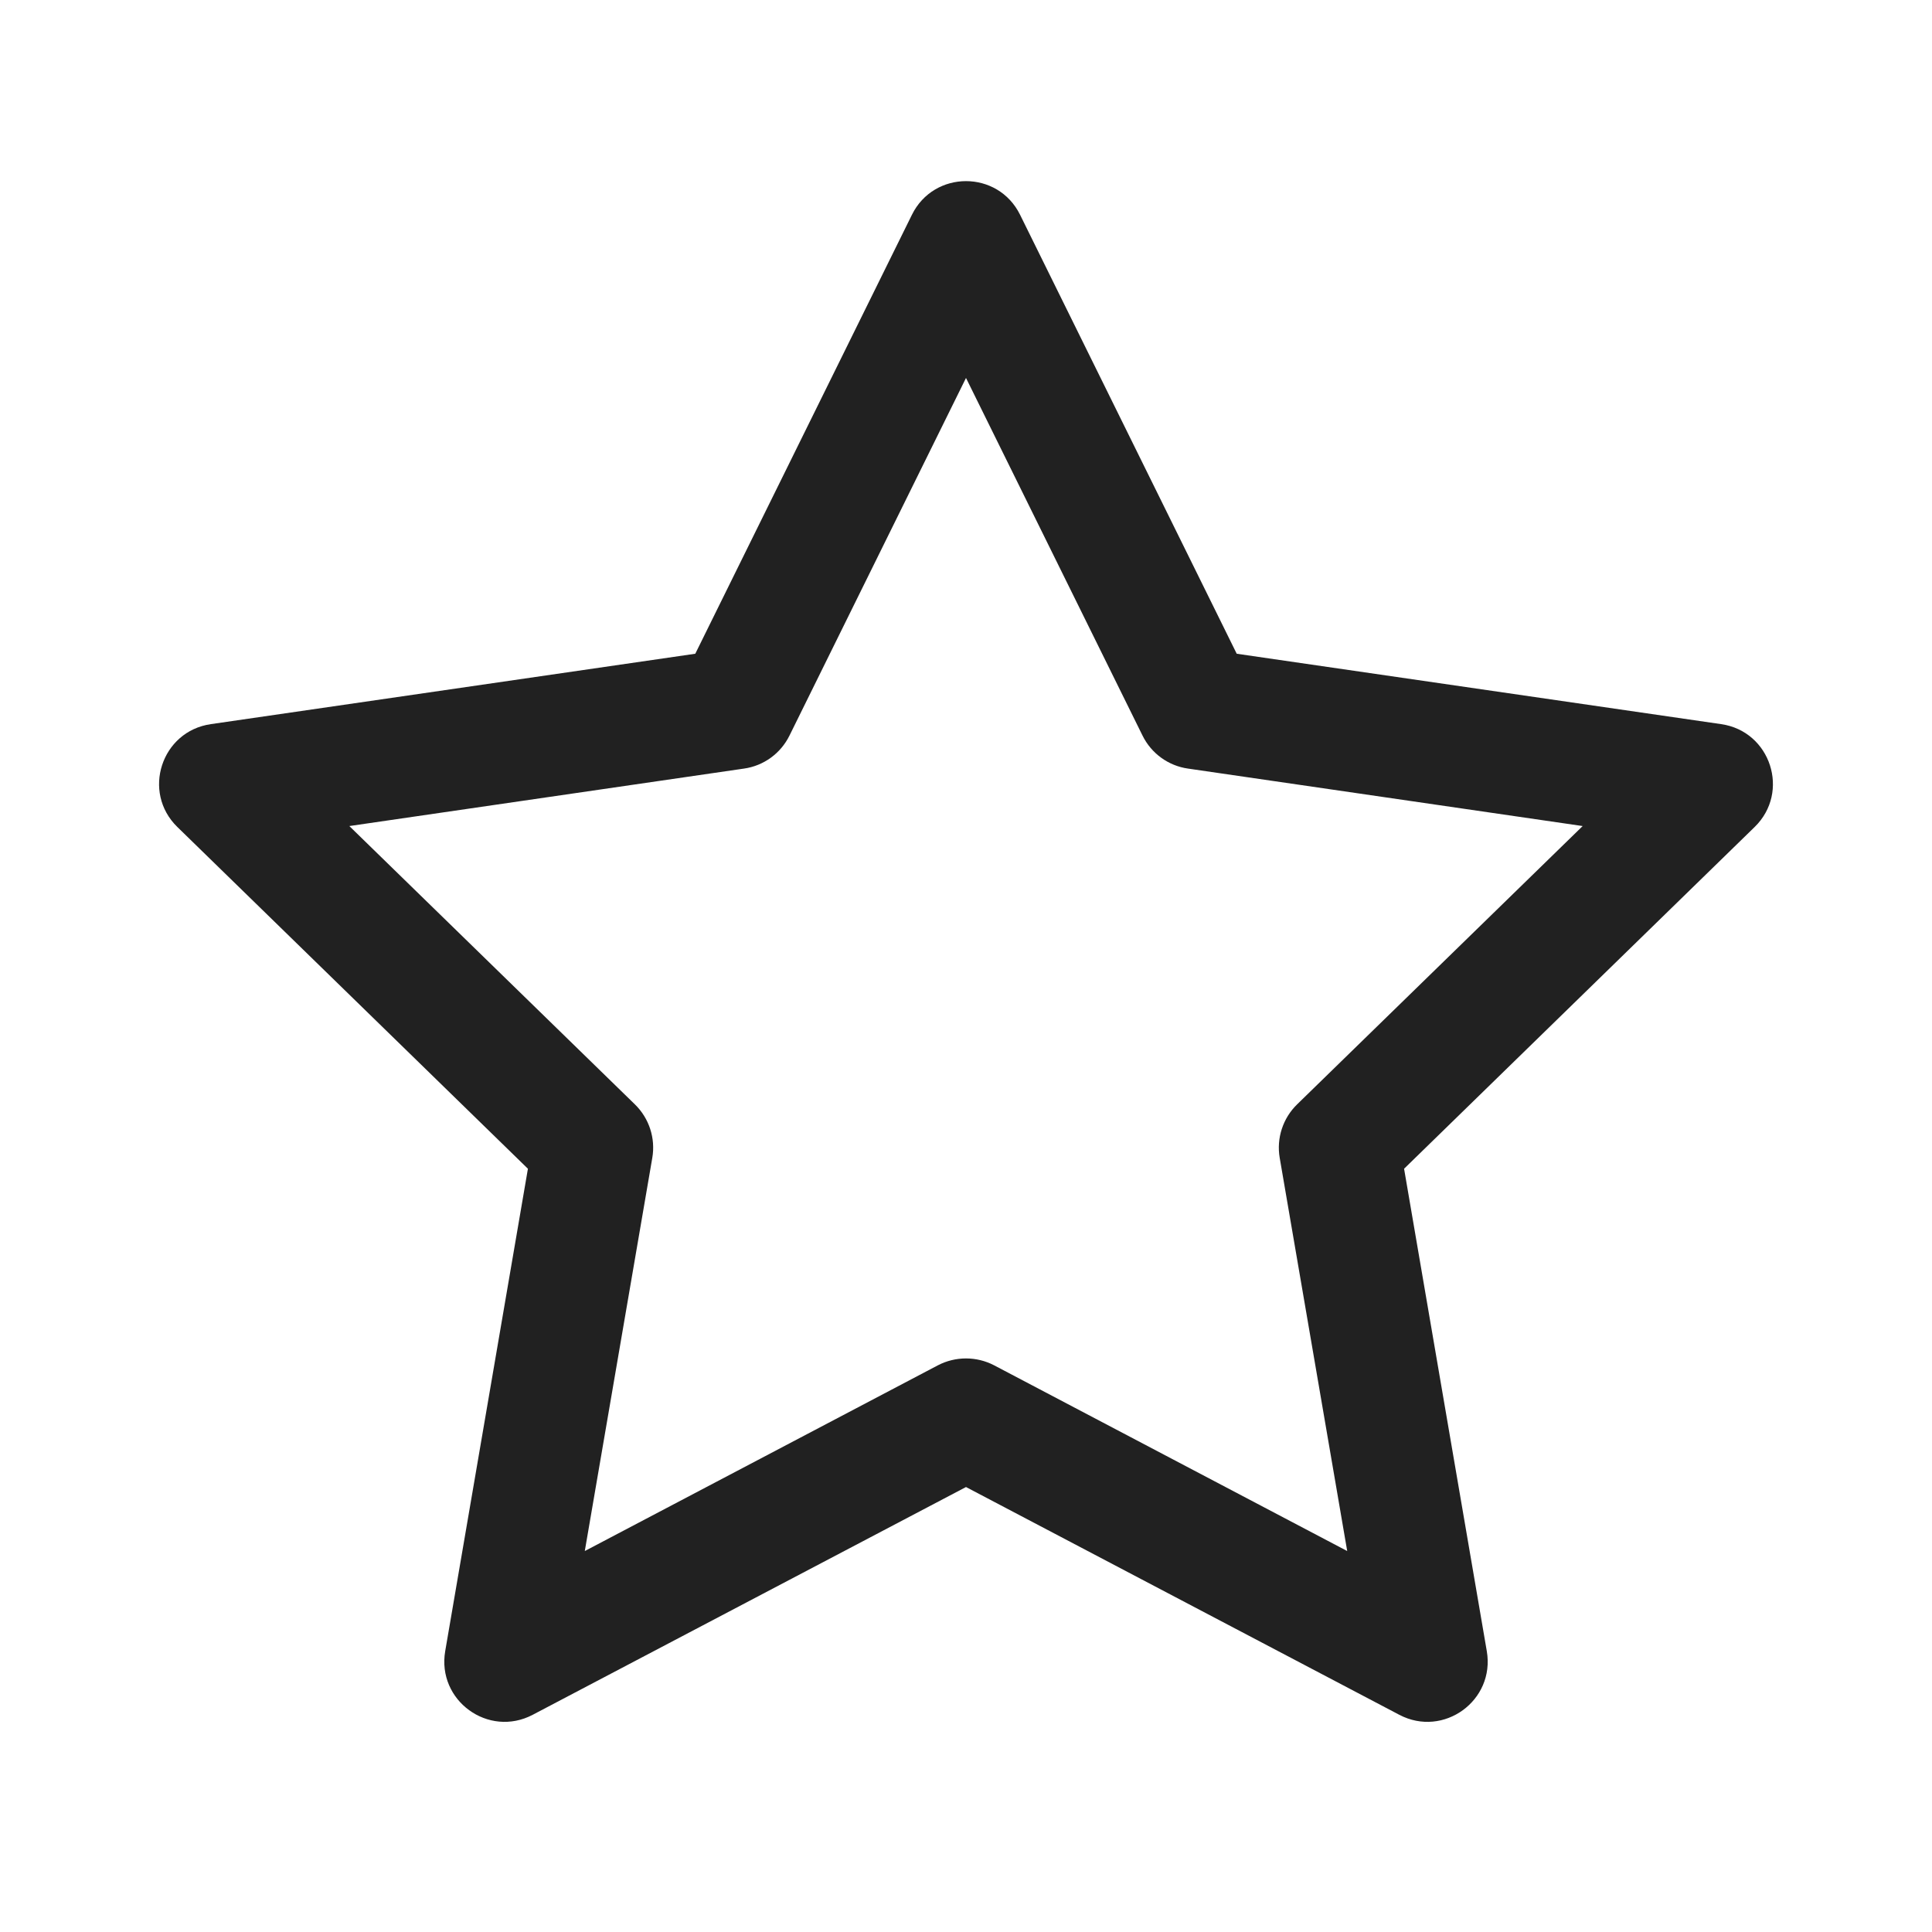 <svg xmlns="http://www.w3.org/2000/svg" width="16" height="16" viewBox="0 0 16 16"><path fill="#212121" d="M5.758,5.414 L7.552,1.779 C7.735,1.407 8.265,1.407 8.448,1.779 L10.242,5.414 L14.254,5.997 C14.664,6.056 14.828,6.56 14.531,6.849 L11.628,9.679 L12.313,13.674 C12.383,14.083 11.955,14.394 11.588,14.201 L8,12.315 L4.412,14.201 C4.045,14.394 3.617,14.083 3.687,13.674 L4.372,9.679 L1.469,6.849 C1.172,6.56 1.336,6.056 1.746,5.997 L5.758,5.414 Z M6.538,6.092 C6.465,6.24 6.324,6.342 6.162,6.365 L2.893,6.841 L5.258,9.146 C5.376,9.261 5.43,9.427 5.402,9.589 L4.843,12.845 L7.767,11.307 C7.913,11.231 8.087,11.231 8.233,11.307 L11.157,12.845 L10.598,9.589 C10.57,9.427 10.624,9.261 10.742,9.146 L13.107,6.841 L9.838,6.365 C9.676,6.342 9.535,6.24 9.462,6.092 L8,3.13 L6.538,6.092 Z"/></svg>